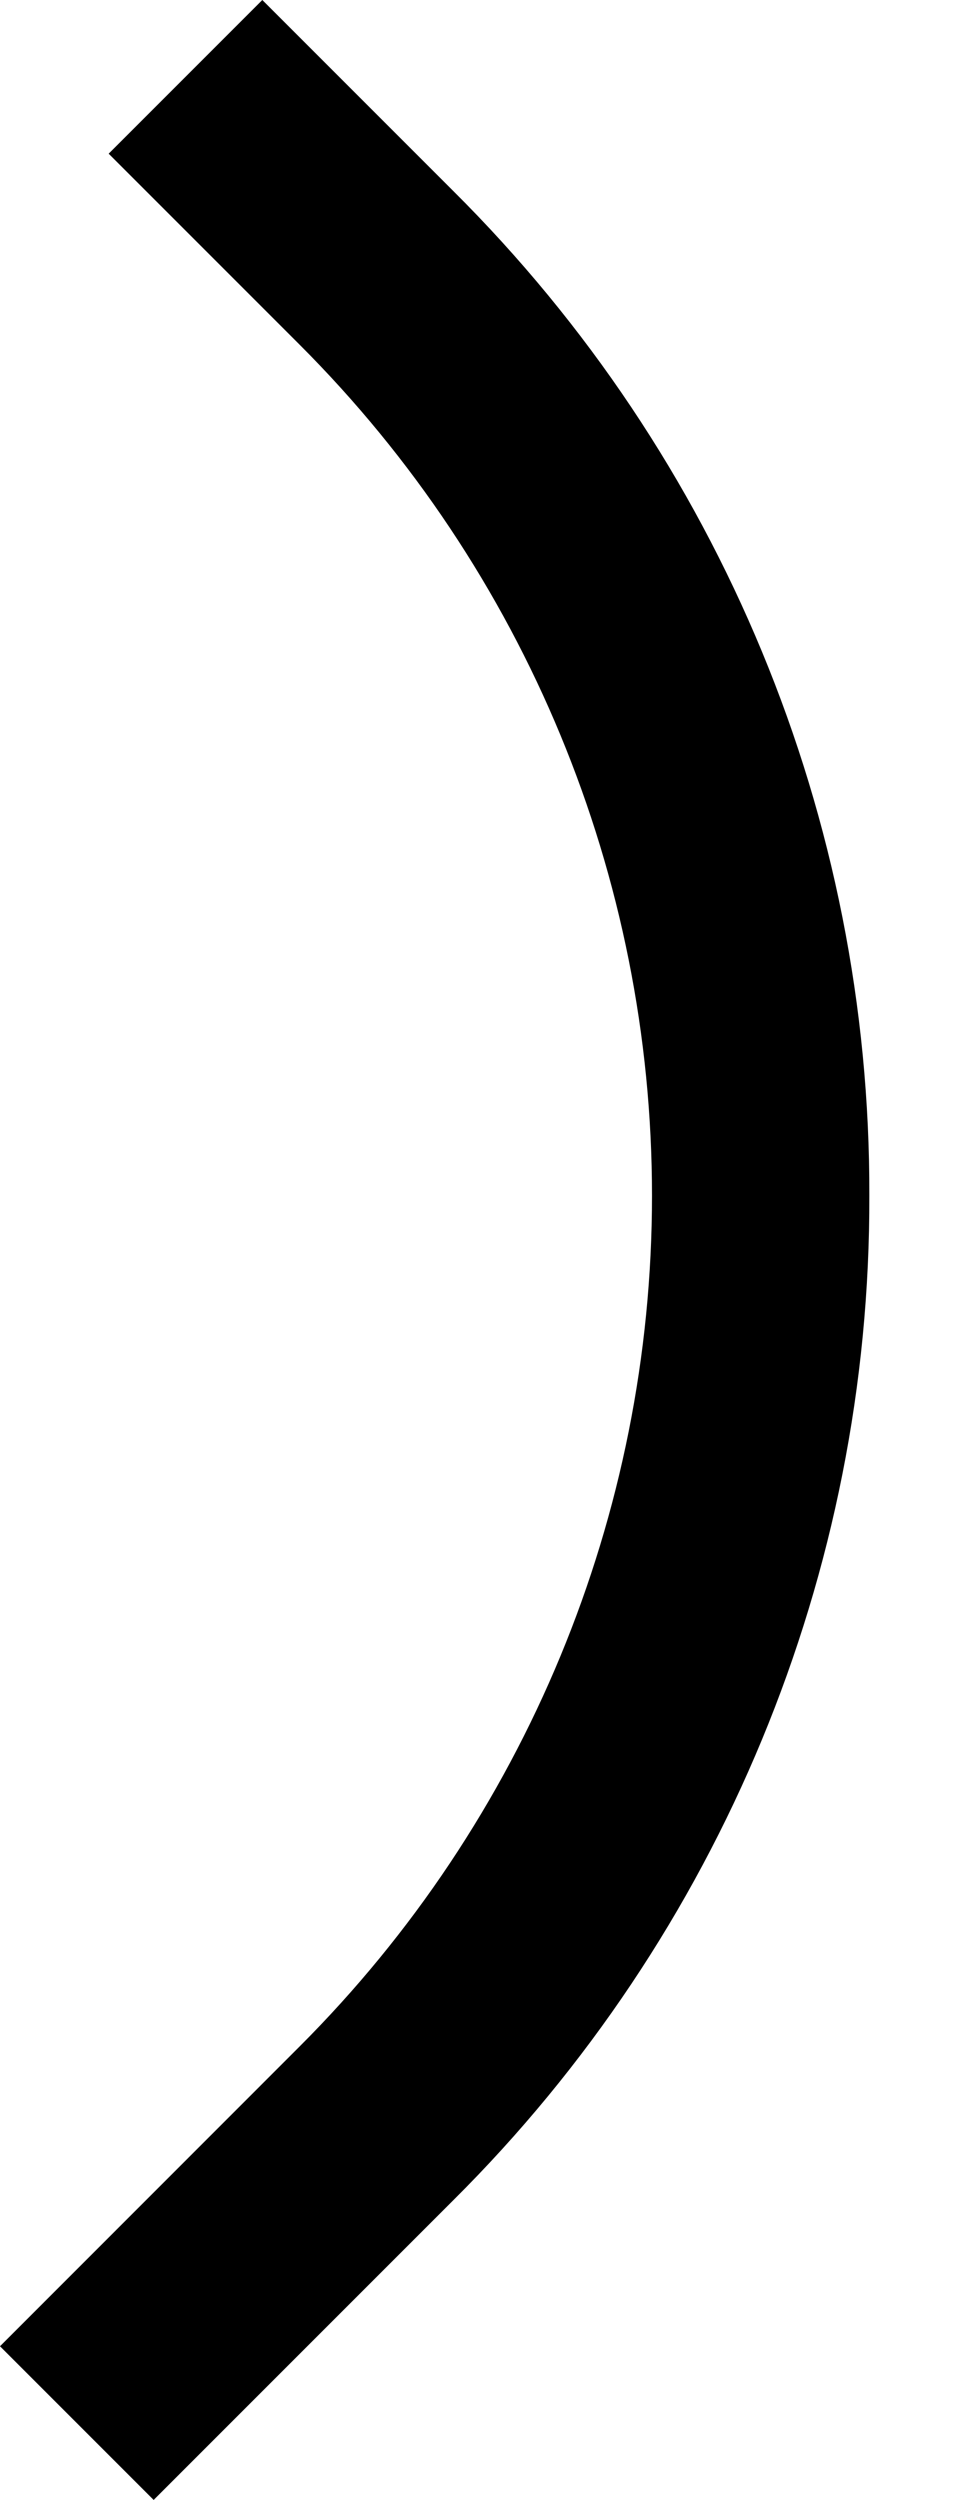 ﻿<?xml version="1.0" encoding="utf-8"?>
<svg version="1.1" xmlns:xlink="http://www.w3.org/1999/xlink" width="9px" height="23px" xmlns="http://www.w3.org/2000/svg">
  <defs>
    <pattern id="BGPattern" patternUnits="userSpaceOnUse" alignment="0 0" imageRepeat="None" />
    <mask fill="white" id="Clip3785">
      <path d="M 4.171 20.243  C 6.631 17.797  8.01 14.469  8 11  C 8.01 7.531  6.631 4.203  4.171 1.757  L 2.414 0  L 1 1.414  L 2.757 3.171  C 4.834 5.247  6 8.064  6 11  C 6 13.936  4.834 16.752  2.757 18.828  L 0 21.586  L 1.414 23  L 4.171 20.243  Z " fill-rule="evenodd" />
    </mask>
  </defs>
  <g transform="matrix(1 0 0 1 -22 -3 )">
    <path d="M 4.171 20.243  C 6.631 17.797  8.01 14.469  8 11  C 8.01 7.531  6.631 4.203  4.171 1.757  L 2.414 0  L 1 1.414  L 2.757 3.171  C 4.834 5.247  6 8.064  6 11  C 6 13.936  4.834 16.752  2.757 18.828  L 0 21.586  L 1.414 23  L 4.171 20.243  Z " fill-rule="nonzero" fill="rgba(0, 0, 0, 1)" stroke="none" transform="matrix(1 0 0 1 22 3 )" class="fill" />
    <path d="M 4.171 20.243  C 6.631 17.797  8.01 14.469  8 11  C 8.01 7.531  6.631 4.203  4.171 1.757  L 2.414 0  L 1 1.414  L 2.757 3.171  C 4.834 5.247  6 8.064  6 11  C 6 13.936  4.834 16.752  2.757 18.828  L 0 21.586  L 1.414 23  L 4.171 20.243  Z " stroke-width="0" stroke-dasharray="0" stroke="rgba(255, 255, 255, 0)" fill="none" transform="matrix(1 0 0 1 22 3 )" class="stroke" mask="url(#Clip3785)" />
  </g>
</svg>